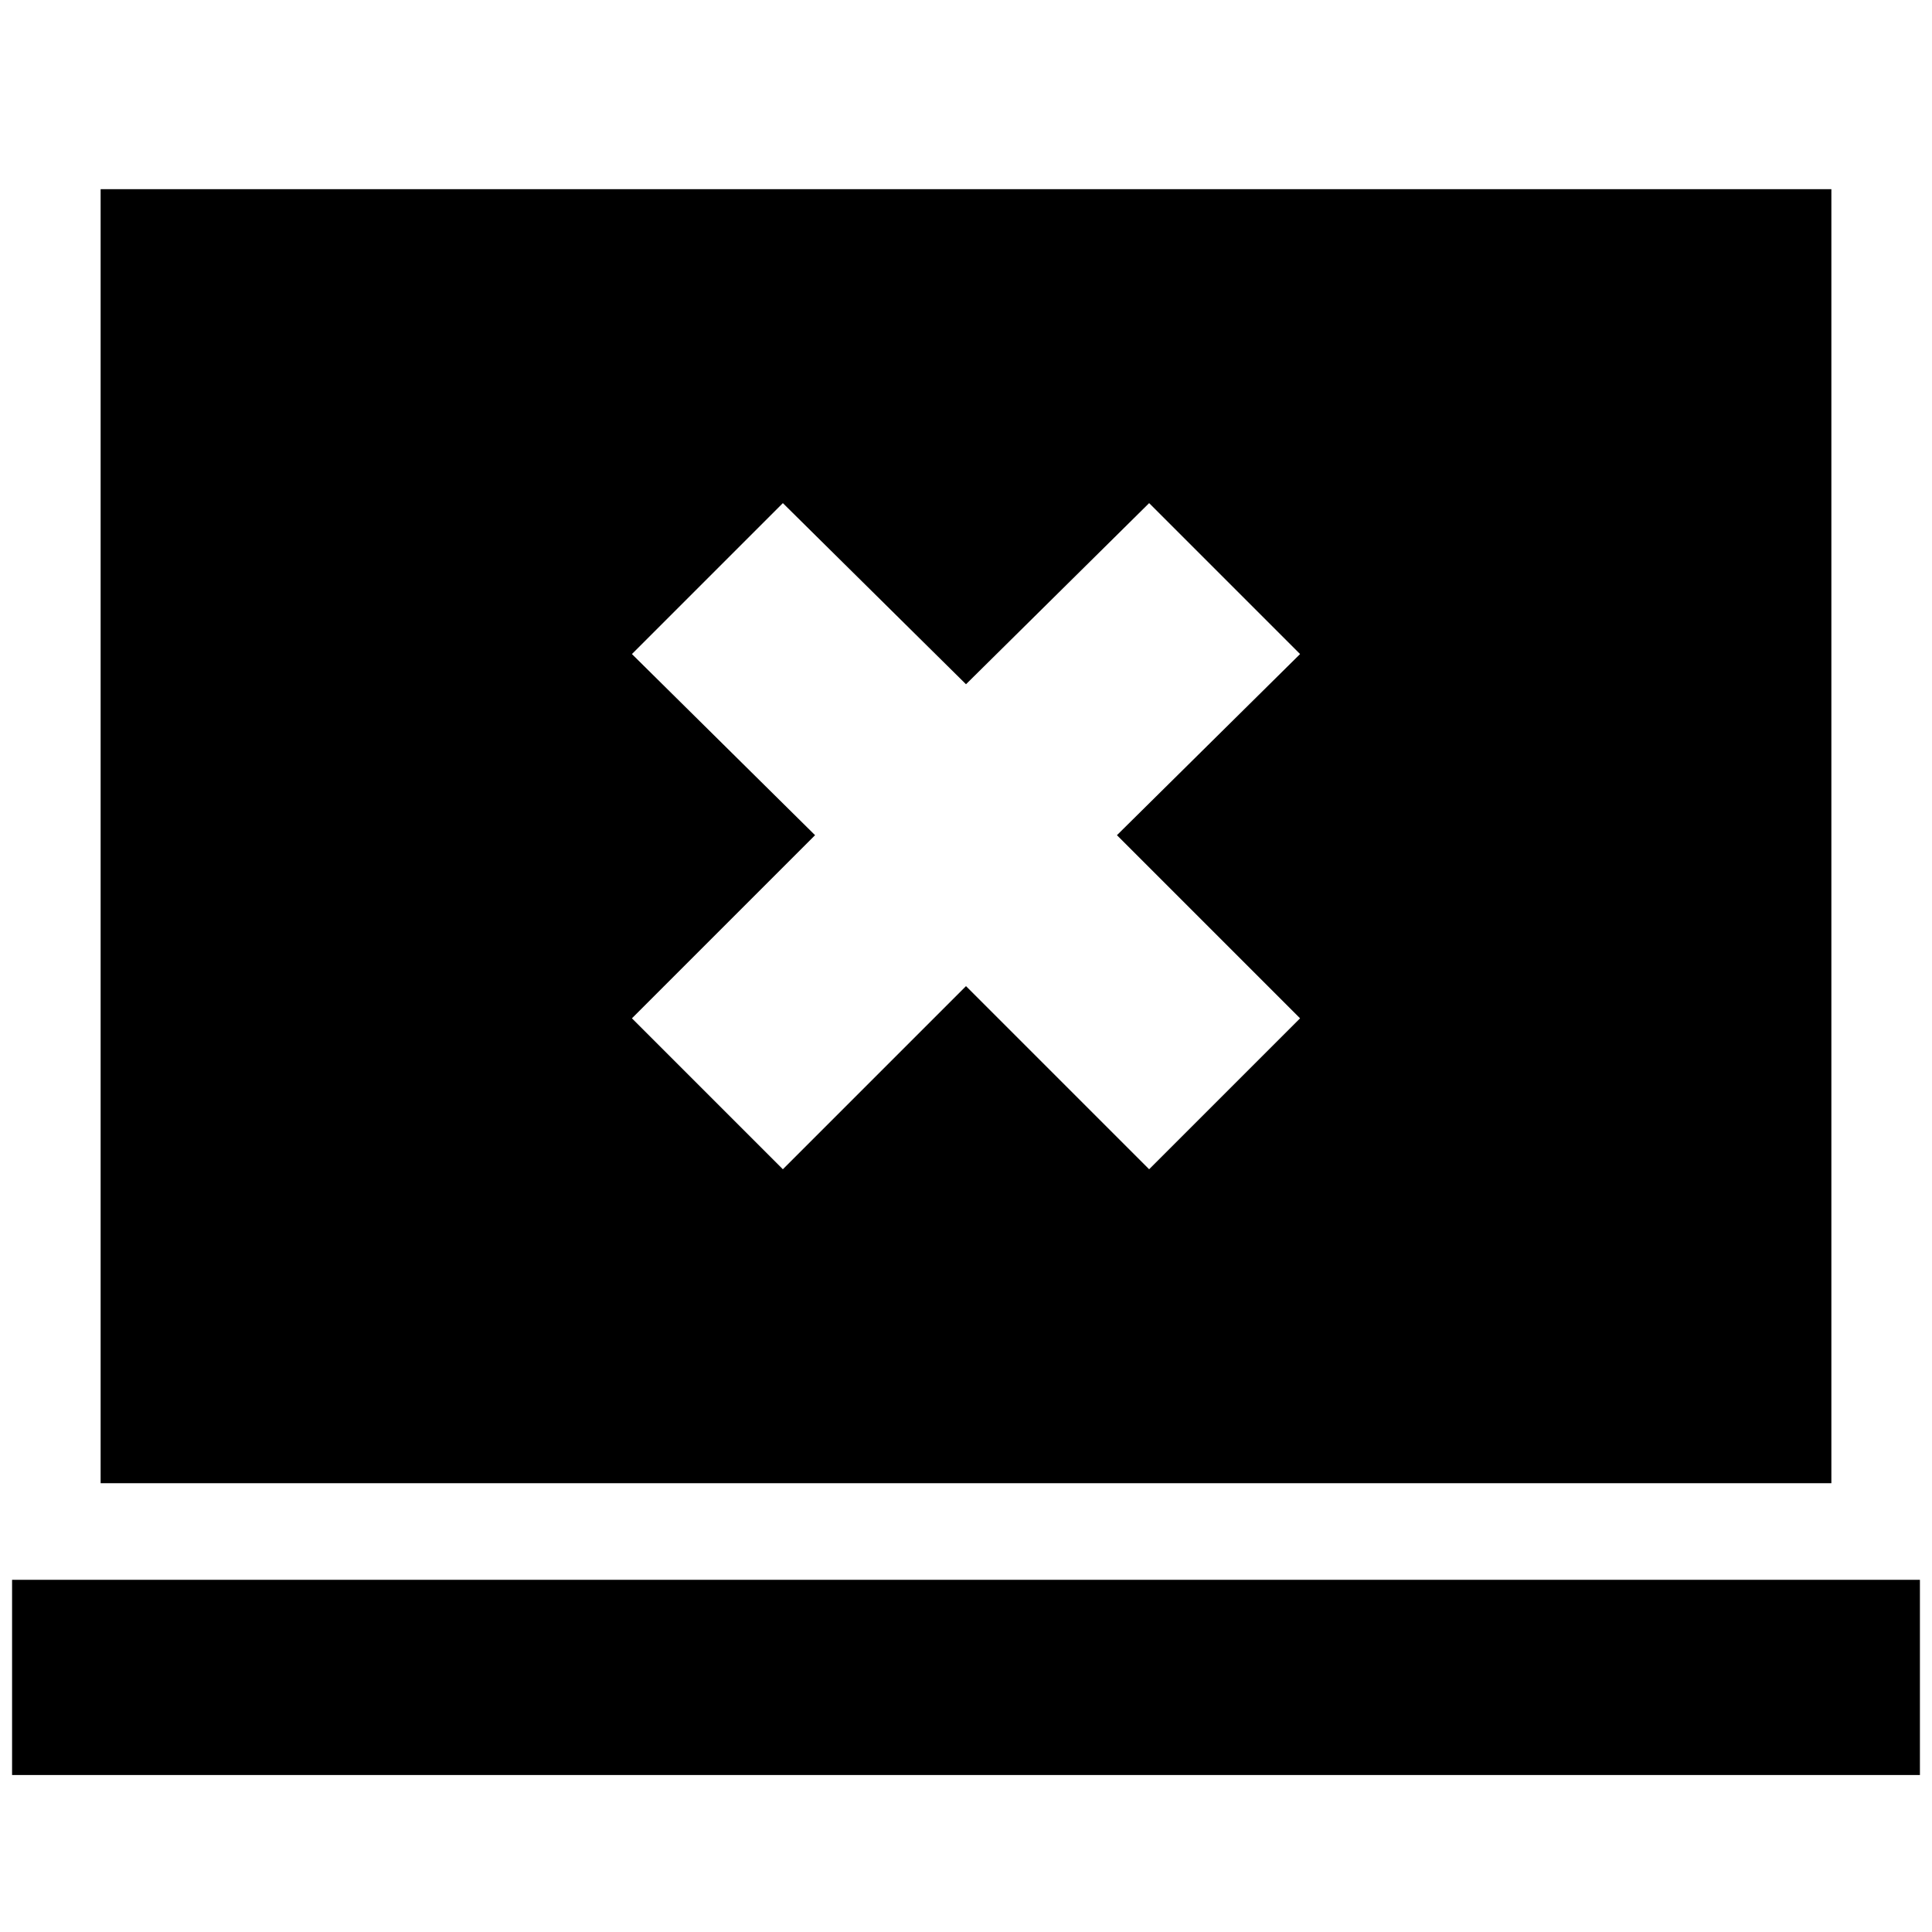 <svg xmlns="http://www.w3.org/2000/svg" height="20" viewBox="0 -960 960 960" width="20"><path d="m389-379 91-91 91 91 75-75-91-91 91-90-75-75-91 90-91-90-75 75 91 90-91 91 75 75ZM6-78v-97h948v97H6Zm44-145v-643h860v643H50Z"/></svg>